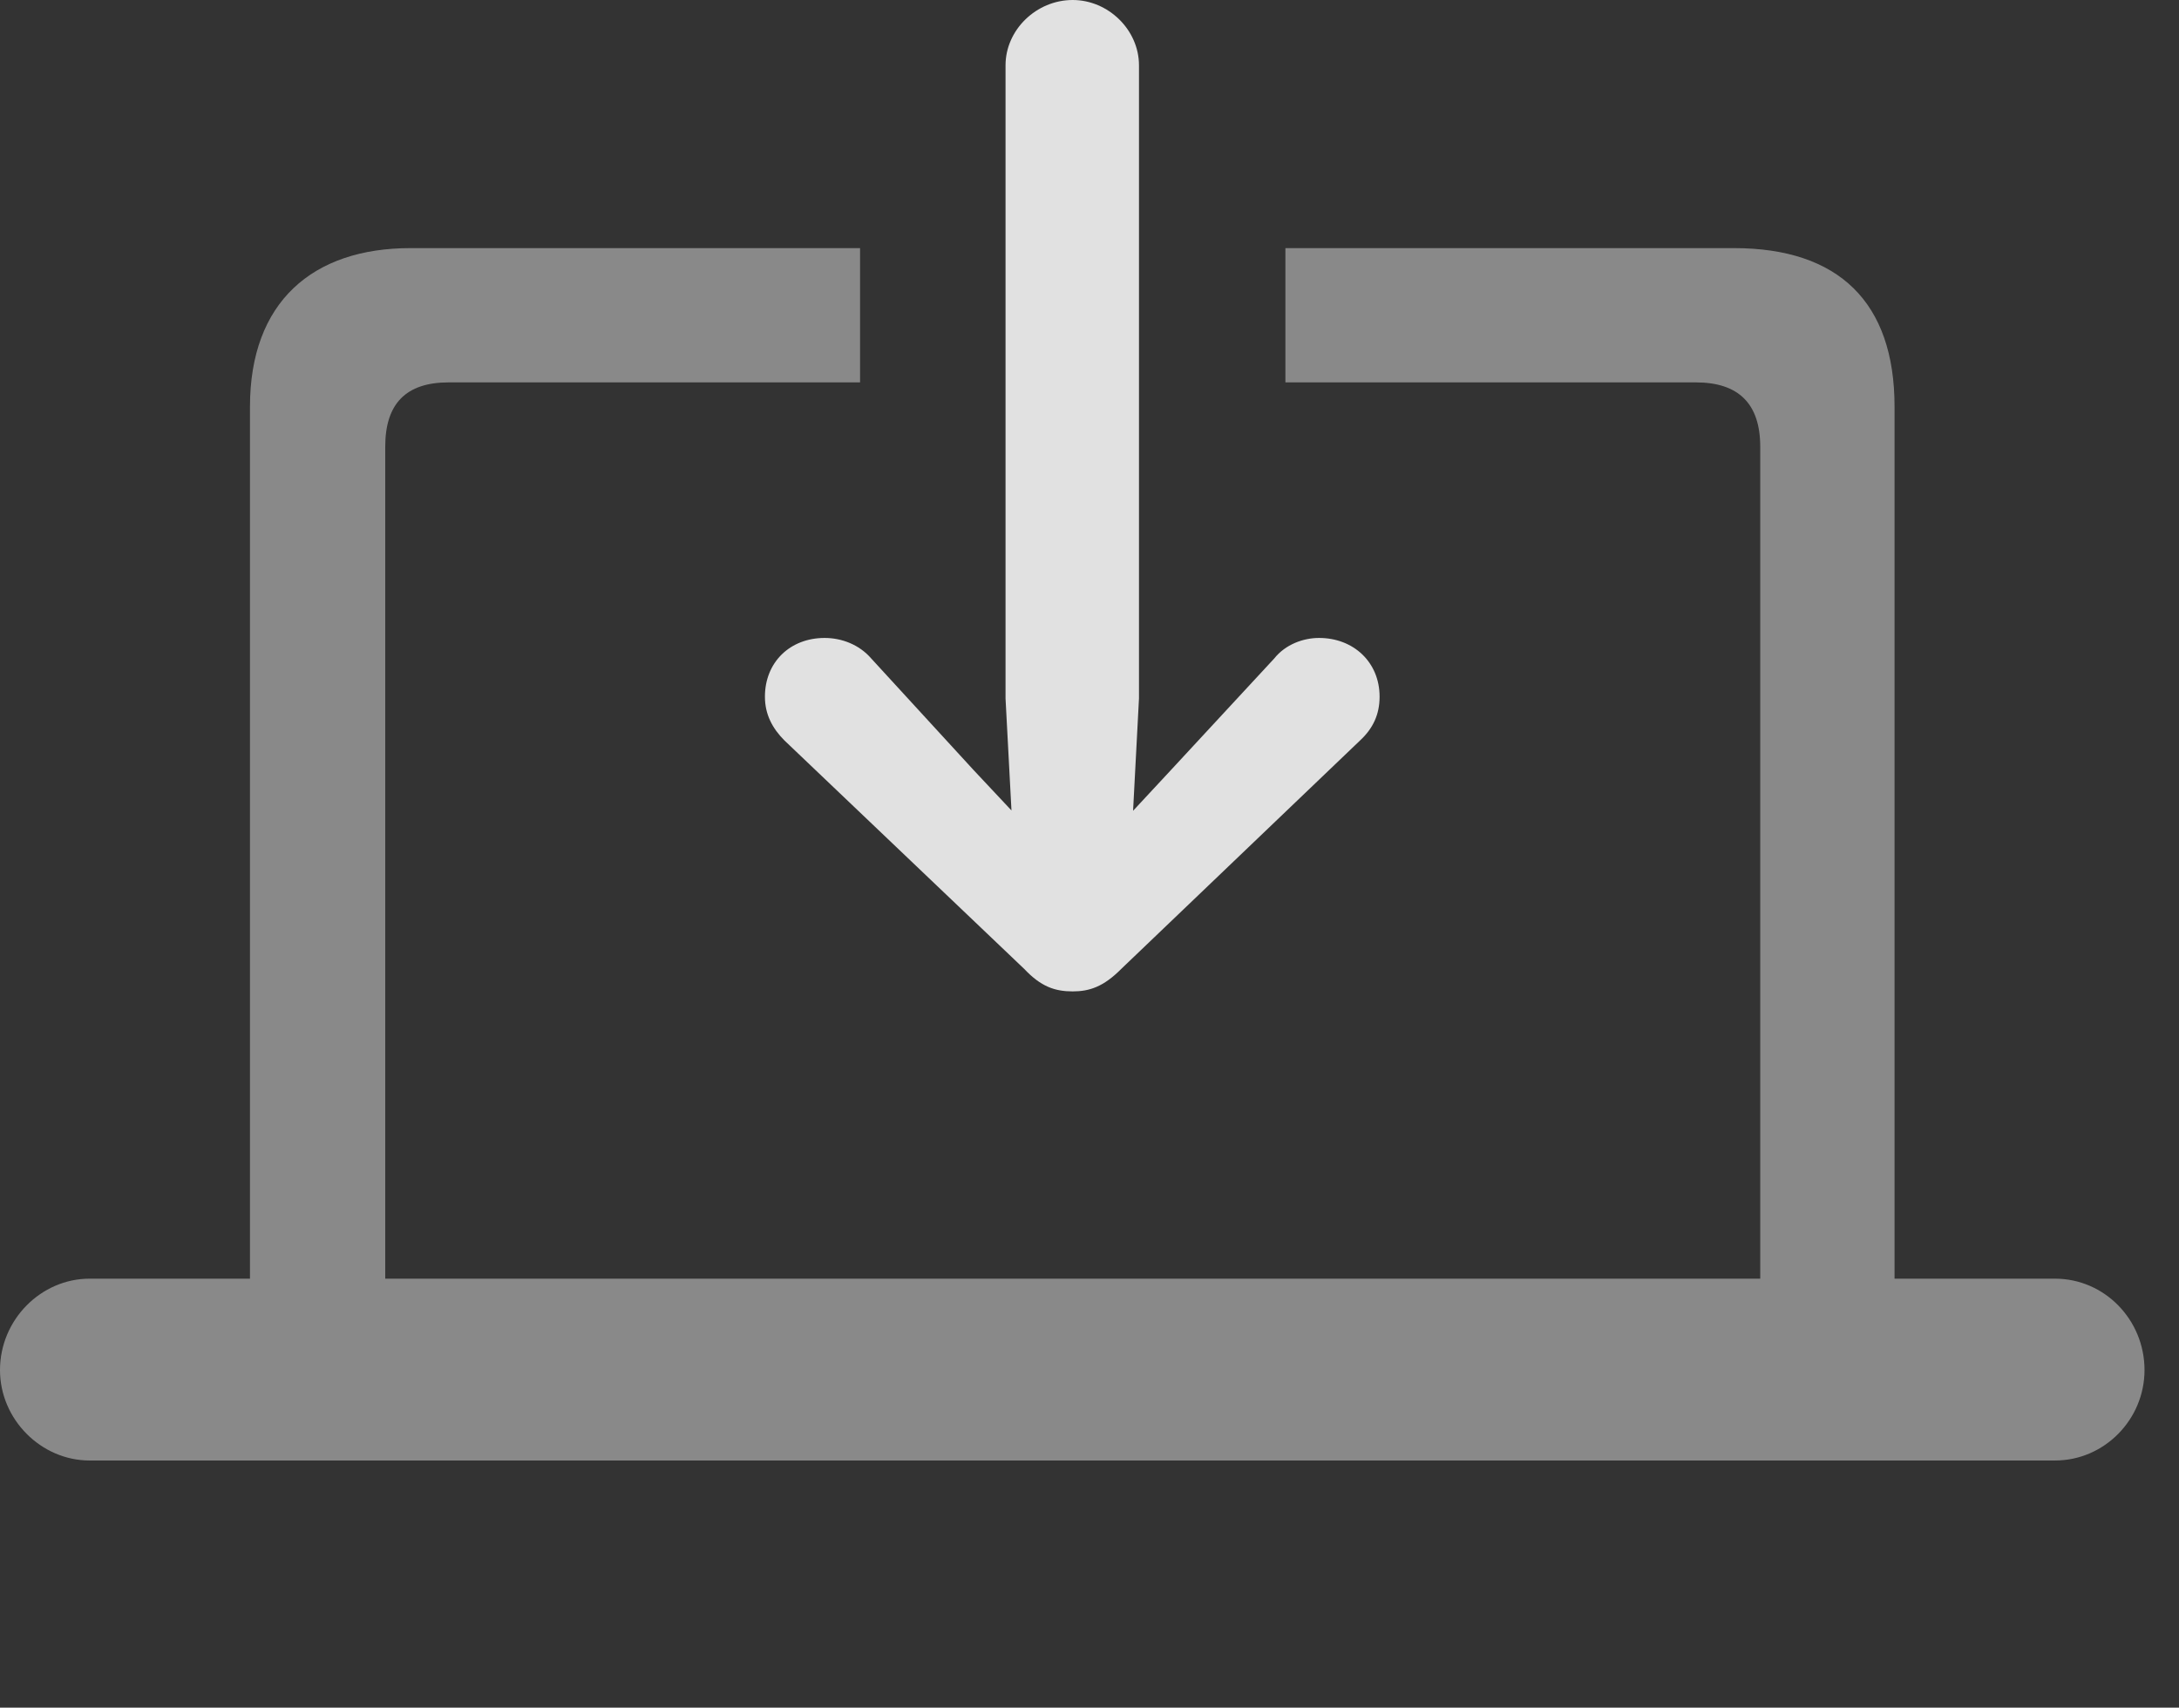 <?xml version="1.0" encoding="UTF-8"?>
<!--Generator: Apple Native CoreSVG 341-->
<!DOCTYPE svg
PUBLIC "-//W3C//DTD SVG 1.1//EN"
       "http://www.w3.org/Graphics/SVG/1.1/DTD/svg11.dtd">
<svg version="1.1" xmlns="http://www.w3.org/2000/svg" xmlns:xlink="http://www.w3.org/1999/xlink" viewBox="0 0 22.812 17.881">
 <rect x="0" y="0" width="22.812" height="17.881" fill="#333333" stroke="none"/>
 <g>
  <rect height="17.881" opacity="0" width="22.812" x="0" y="0"/>
  <path d="M19.834 4.258L19.834 13.389L21.514 13.389C22.031 13.389 22.451 13.818 22.451 14.346C22.451 14.863 22.031 15.293 21.514 15.293L0.938 15.293C0.43 15.293 0 14.863 0 14.346C0 13.818 0.43 13.389 0.938 13.389L2.617 13.389L2.617 4.258C2.617 3.164 3.271 2.598 4.297 2.598L9.004 2.598L9.004 4.004L4.697 4.004C4.248 4.004 4.033 4.229 4.033 4.678L4.033 13.389L18.428 13.389L18.428 4.678C18.428 4.229 18.203 4.004 17.754 4.004L13.457 4.004L13.457 2.598L18.154 2.598C19.248 2.598 19.834 3.164 19.834 4.258Z" fill="white" fill-opacity="0.425"/>
  <path d="M8.633 6.68C8.271 6.68 8.008 6.934 8.008 7.295C8.008 7.48 8.086 7.627 8.213 7.754L10.723 10.146C10.898 10.332 11.045 10.381 11.23 10.381C11.406 10.381 11.553 10.332 11.738 10.146L14.238 7.754C14.375 7.627 14.443 7.48 14.443 7.295C14.443 6.934 14.17 6.68 13.809 6.68C13.643 6.68 13.457 6.748 13.34 6.895L12.256 8.066L11.23 9.17L10.195 8.066L9.121 6.895C8.994 6.748 8.809 6.68 8.633 6.68ZM11.23 0C10.85 0 10.527 0.312 10.527 0.684L10.527 7.314L10.645 9.541C10.664 9.863 10.908 10.127 11.23 10.127C11.543 10.127 11.787 9.863 11.807 9.541L11.924 7.314L11.924 0.684C11.924 0.312 11.602 0 11.23 0Z" fill="white" fill-opacity="0.85"/>
 </g>
</svg>
